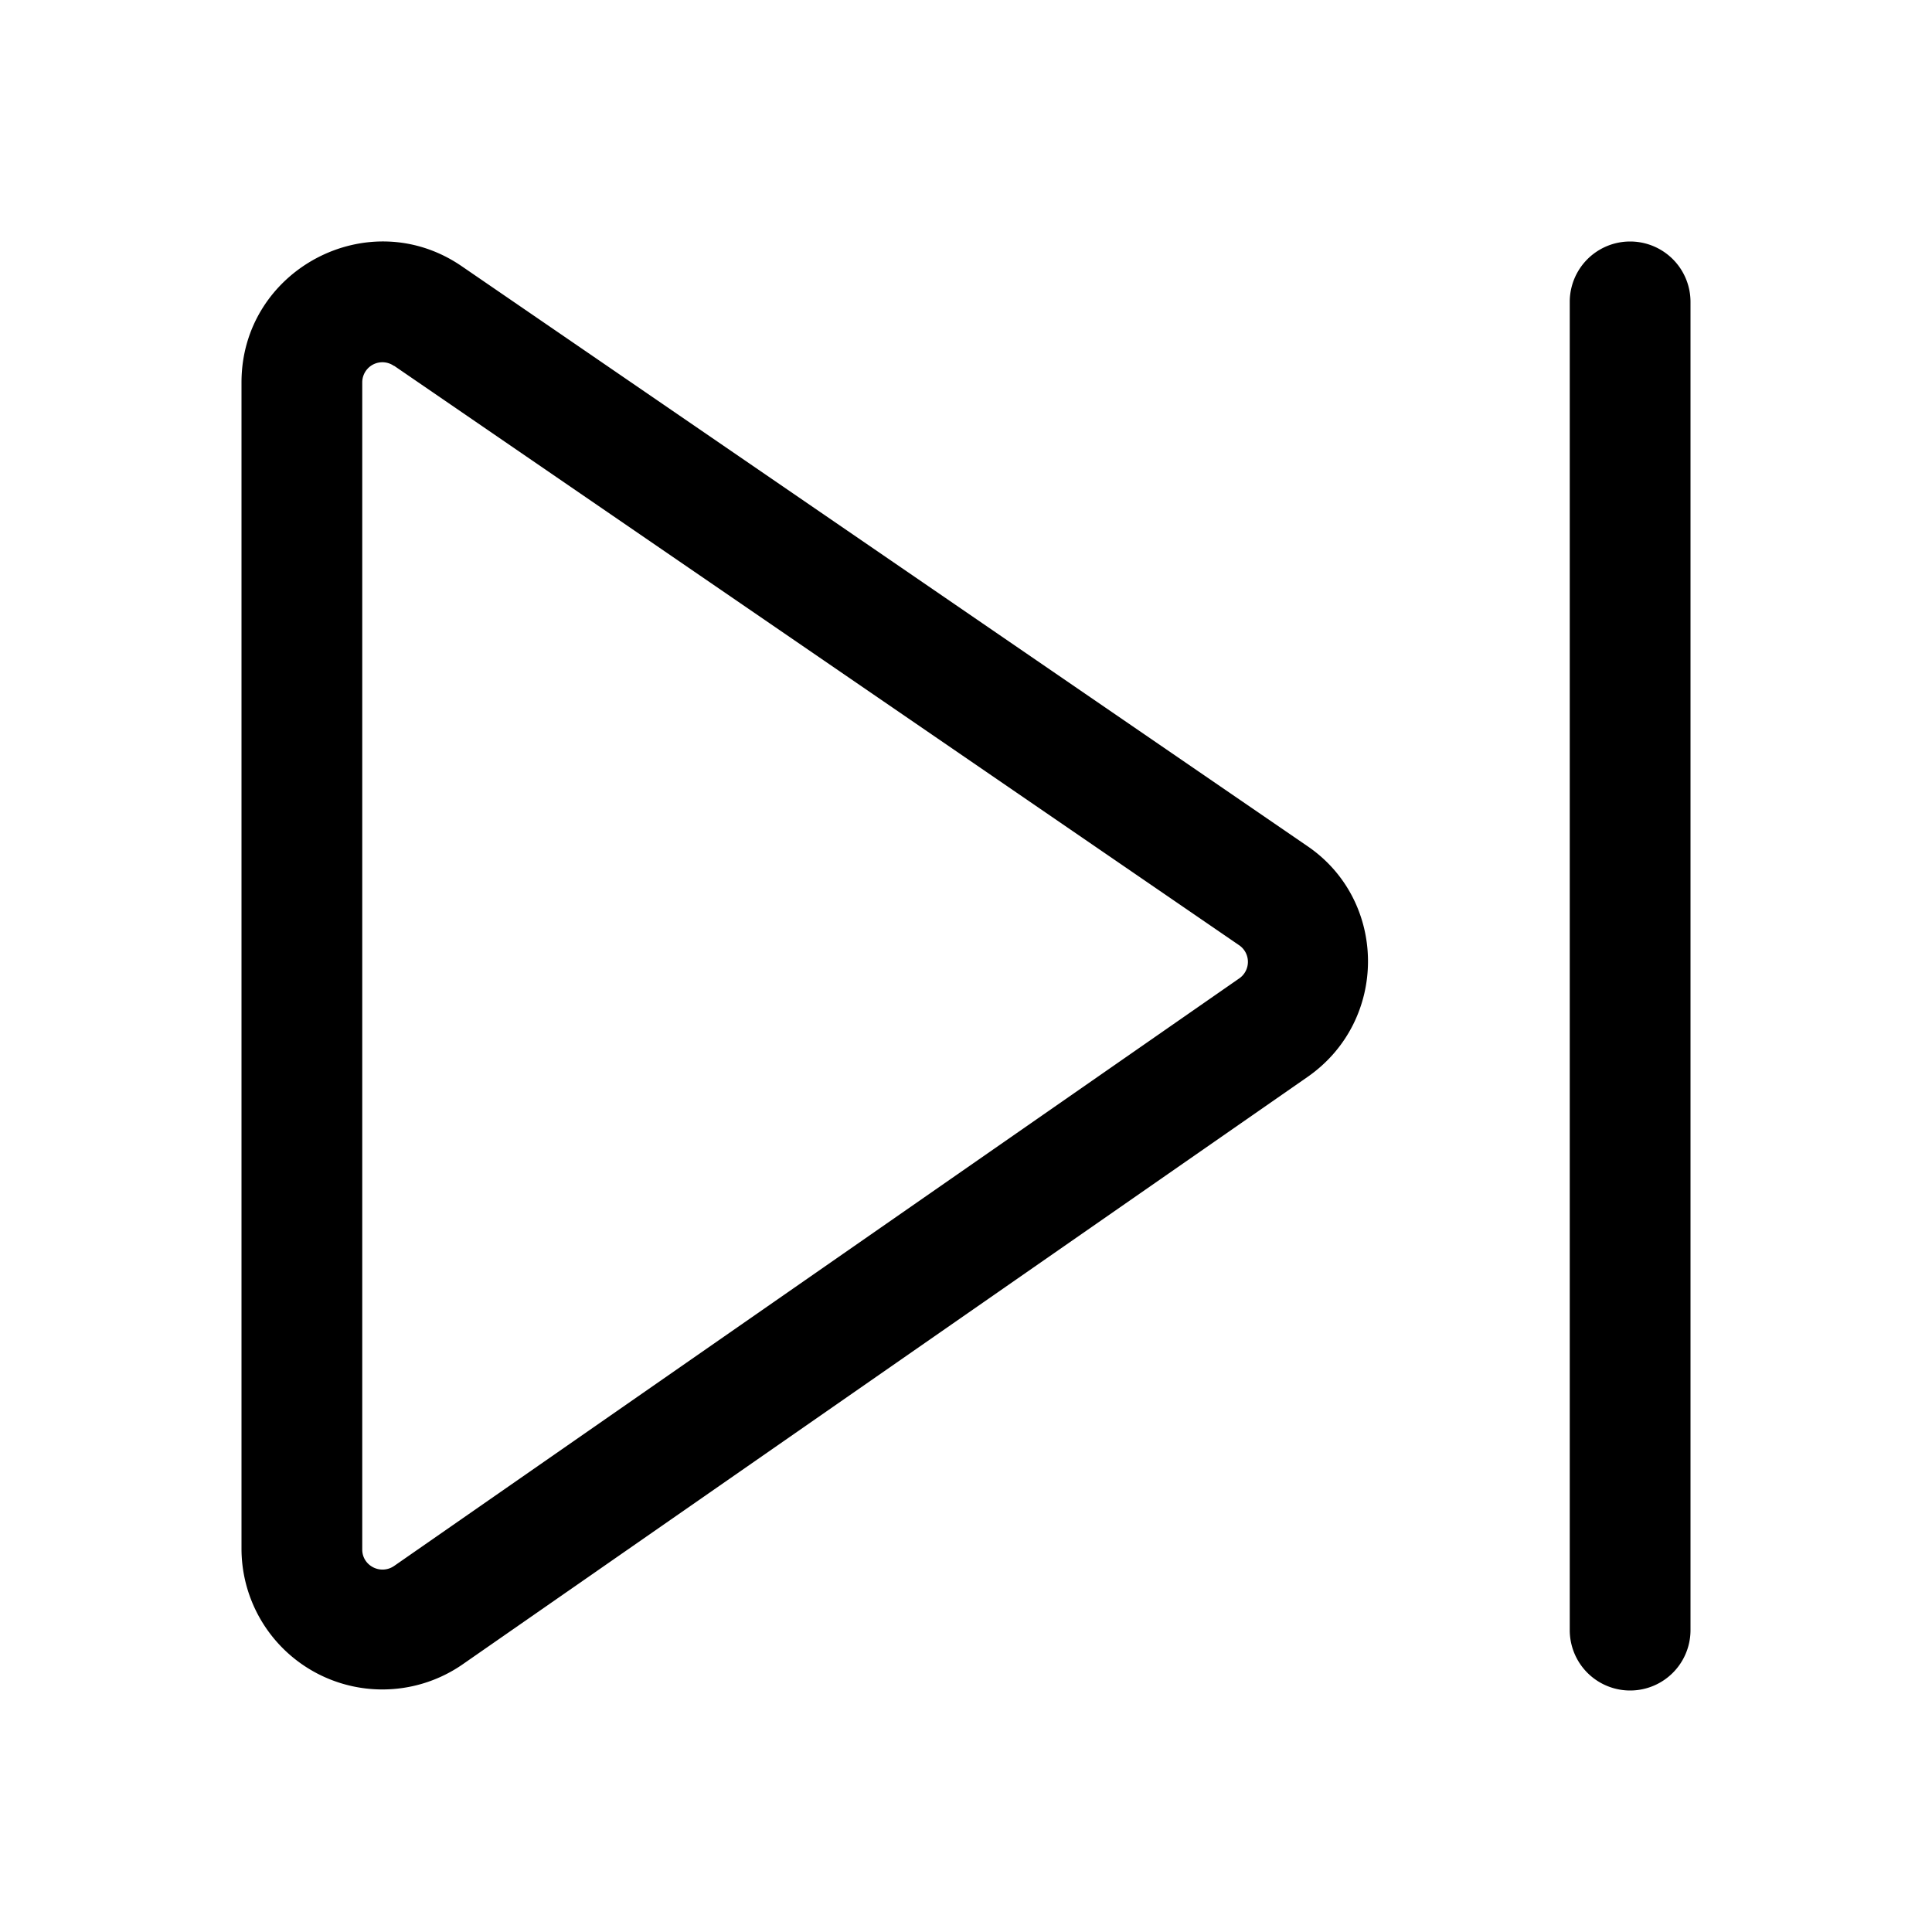 <svg width="24" height="24" viewBox="0 0 24 24" xmlns="http://www.w3.org/2000/svg"><path d="M3 4.75c0-1.4 1.58-2.24 2.74-1.44l10.5 7.2c1 .68 1.01 2.17 0 2.87l-10.5 7.3A1.75 1.75 0 0 1 3 19.25V4.75Zm1.9-.2a.25.25 0 0 0-.4.2v14.5c0 .2.23.32.4.2l10.5-7.3a.25.25 0 0 0-.01-.41l-10.5-7.2Zm16.1-.8a.75.75 0 0 0-1.5 0v16.5a.75.75 0 0 0 1.5 0V3.75Z"/></svg>